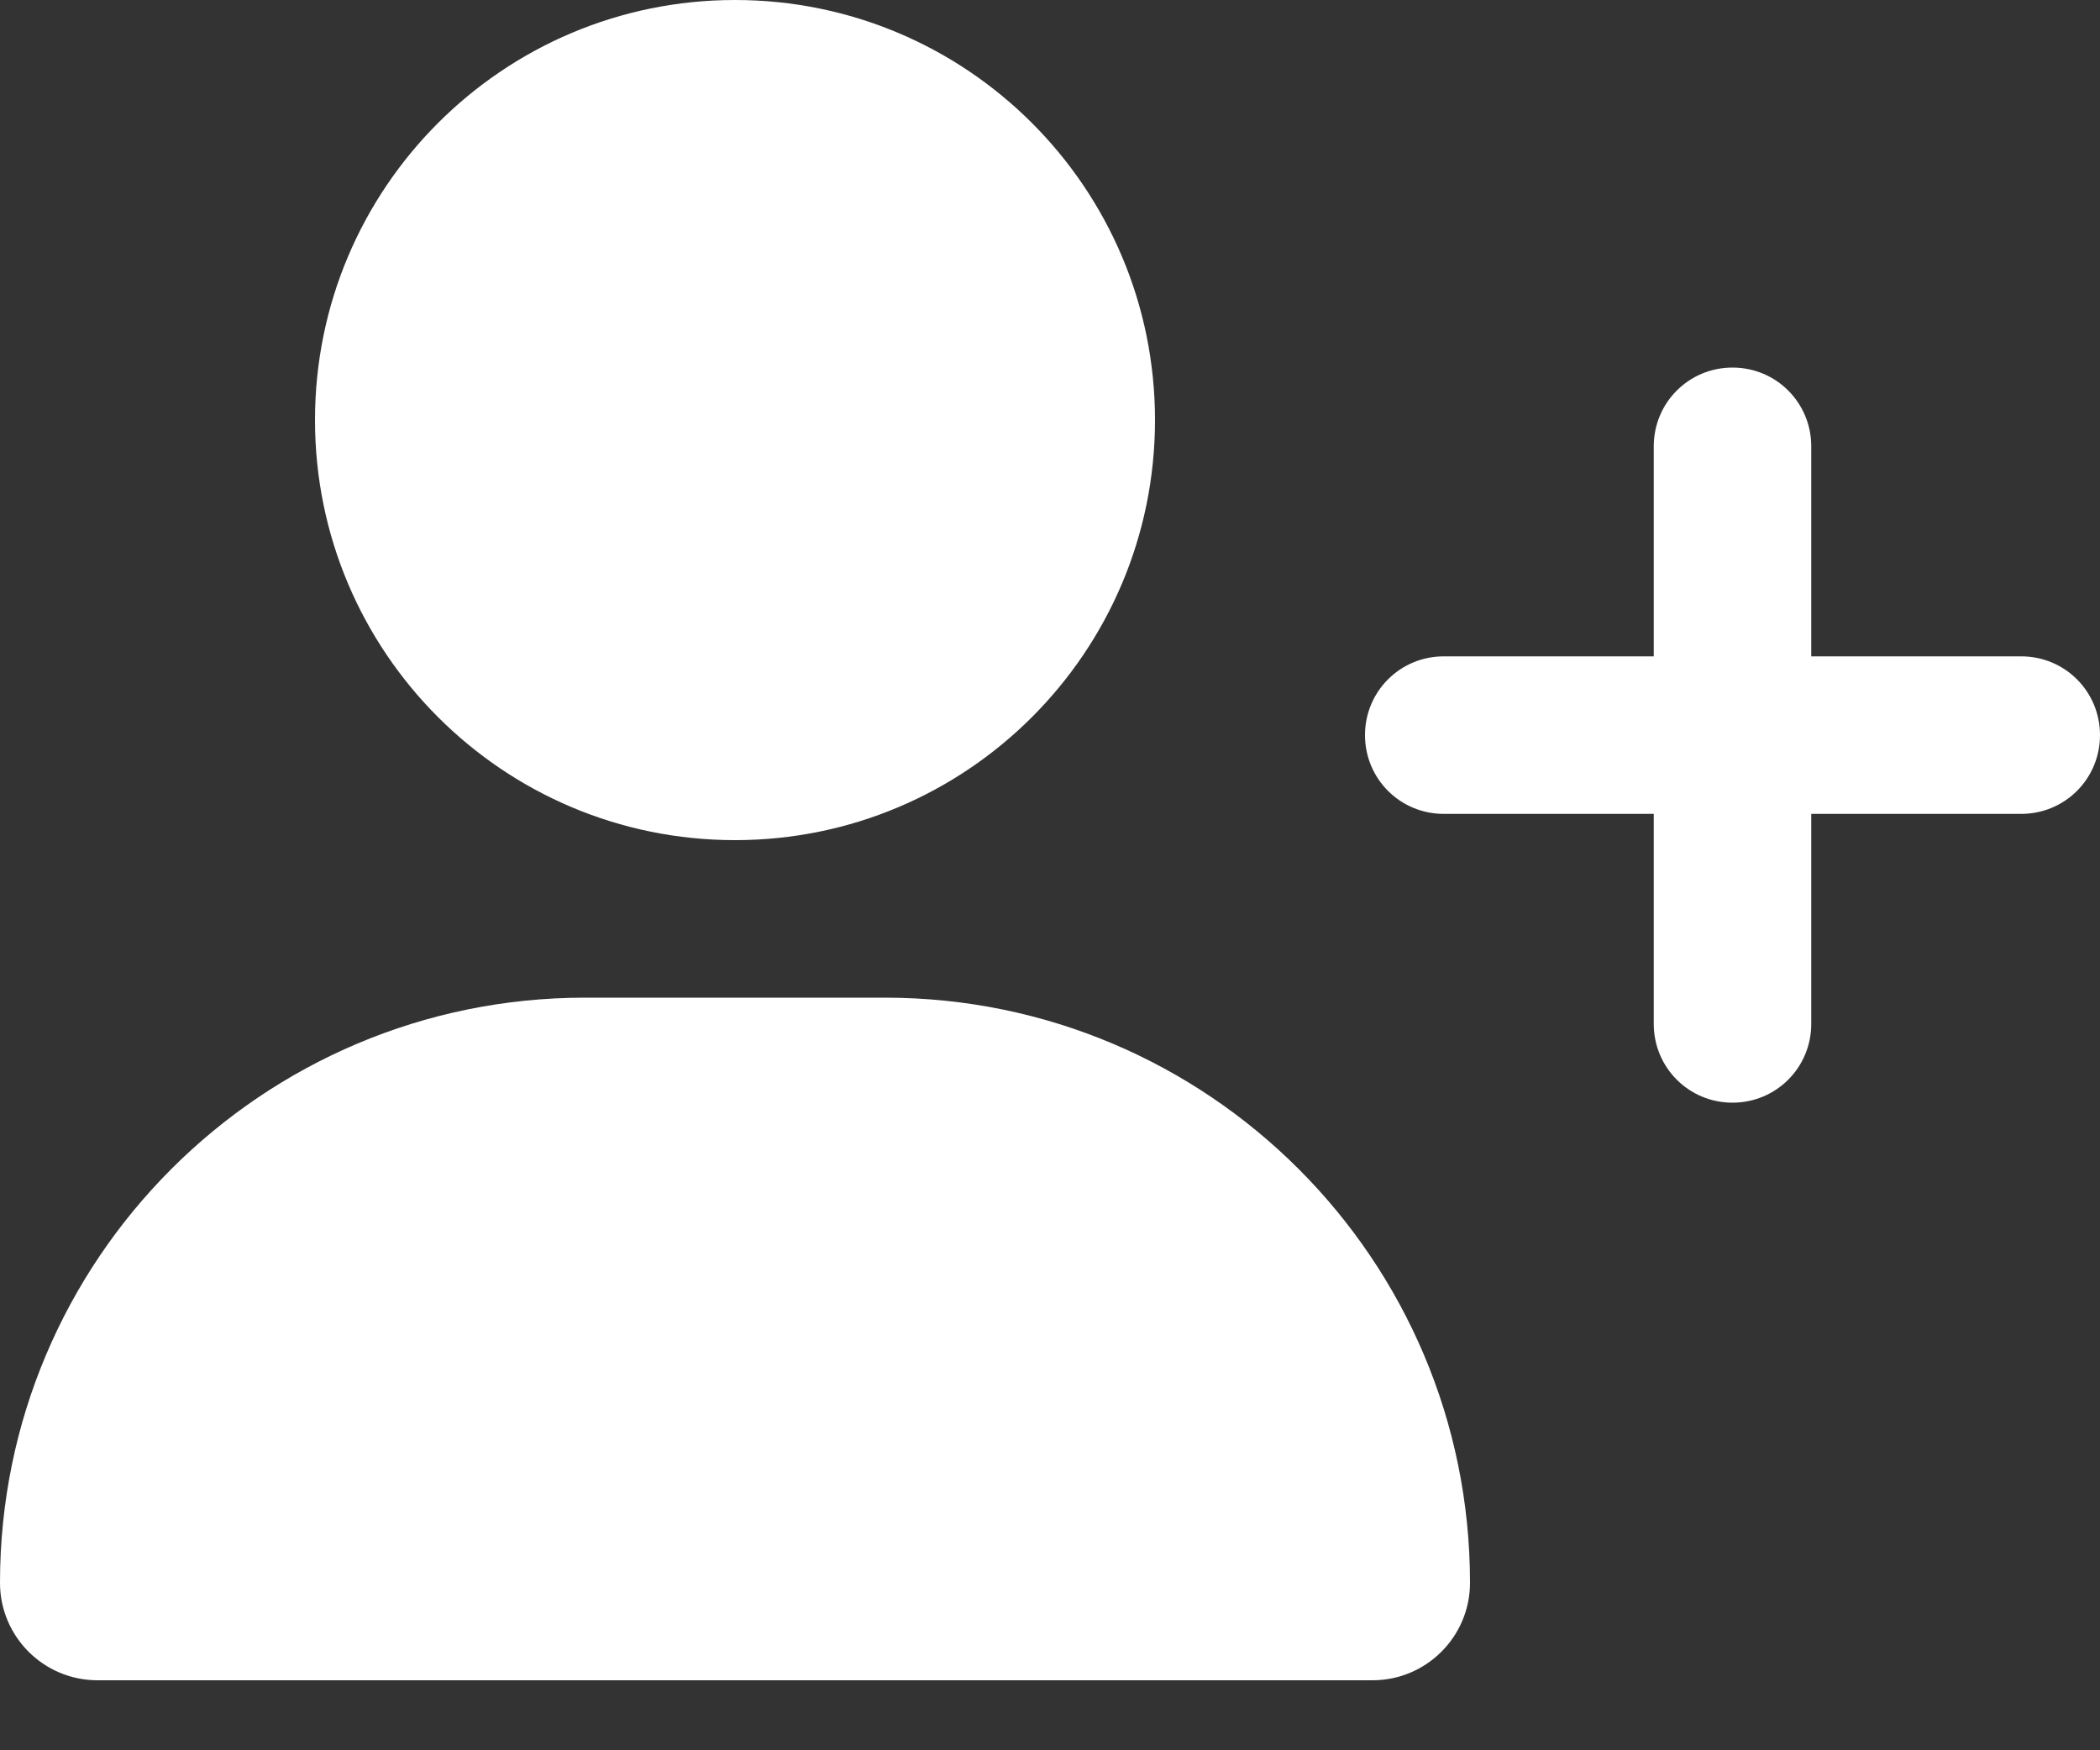 <svg width="24" height="20" viewBox="0 0 24 20" fill="none" color="black" xmlns="http://www.w3.org/2000/svg">
<rect x="0" y="0" width="24" height="20" fill="#333333" stroke="none"/>
<path d="M13.2 4.8C13.2 7.451 11.051 9.6 8.4 9.6C5.749 9.6 3.6 7.451 3.6 4.8C3.6 2.149 5.749 0 8.4 0C11.051 0 13.2 2.149 13.2 4.8ZM0 18.086C0 14.393 2.993 11.4 6.686 11.4H10.114C13.807 11.4 16.8 14.393 16.8 18.086C16.8 18.701 16.301 19.2 15.686 19.2H1.114C0.499 19.2 0 18.701 0 18.086ZM18.9 11.7V9.3H16.5C16.001 9.3 15.6 8.899 15.6 8.4C15.6 7.901 16.001 7.5 16.5 7.5H18.9V5.1C18.9 4.601 19.301 4.2 19.8 4.2C20.299 4.2 20.7 4.601 20.7 5.1V7.5H23.1C23.599 7.5 24 7.901 24 8.4C24 8.899 23.599 9.3 23.1 9.3H20.7V11.7C20.7 12.199 20.299 12.6 19.8 12.6C19.301 12.6 18.9 12.199 18.9 11.7Z" fill="white"/>
</svg>
